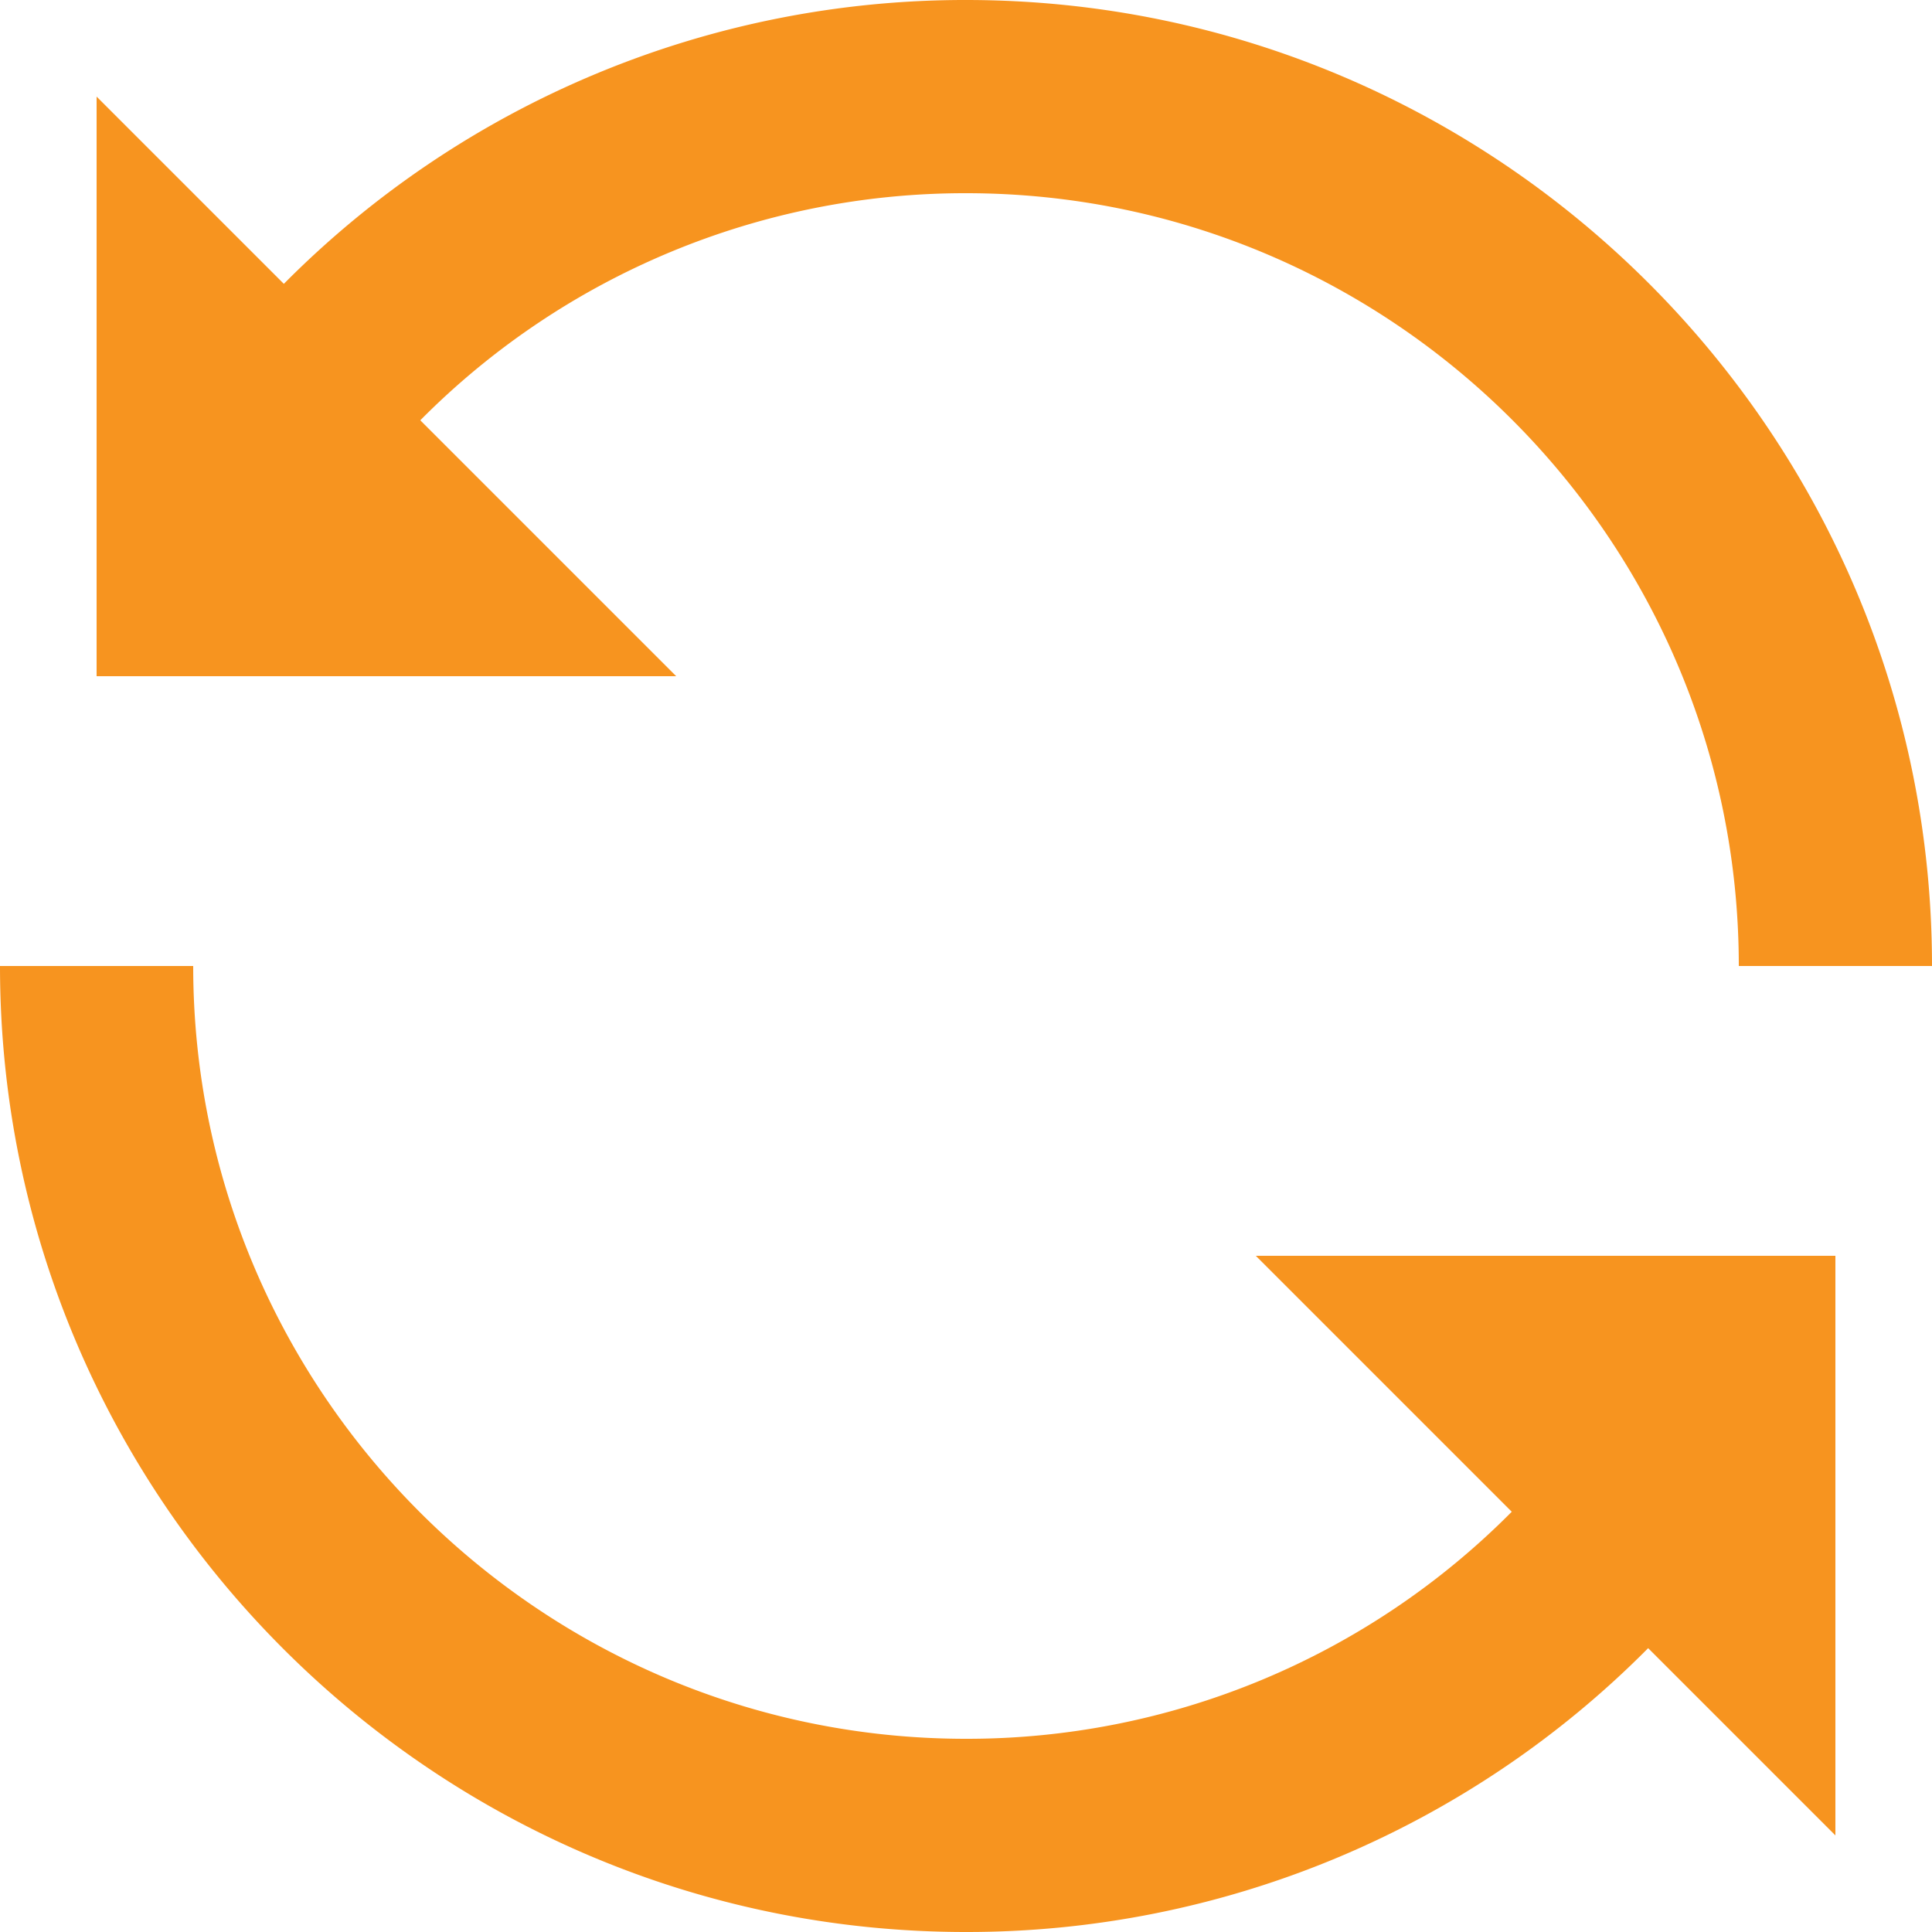 <svg xmlns="http://www.w3.org/2000/svg" width="24" height="24" viewBox="0 0 24 24">
    <path fill="#F7941F" fill-rule="nonzero" d="M5.221 5.221L8.4 8.4H1.2V1.2l2.326 2.326A11.916 11.916 0 0 1 12 0c6.617 0 12 5.383 12 12h-2.4c0-5.293-4.307-9.6-9.6-9.6a9.527 9.527 0 0 0-6.779 2.821zM18.78 18.78L15.6 15.6h7.2v7.2l-2.326-2.326A11.912 11.912 0 0 1 12 24C5.383 24 0 18.618 0 12h2.4c0 5.293 4.307 9.6 9.6 9.6a9.528 9.528 0 0 0 6.779-2.82z"/>
</svg>
